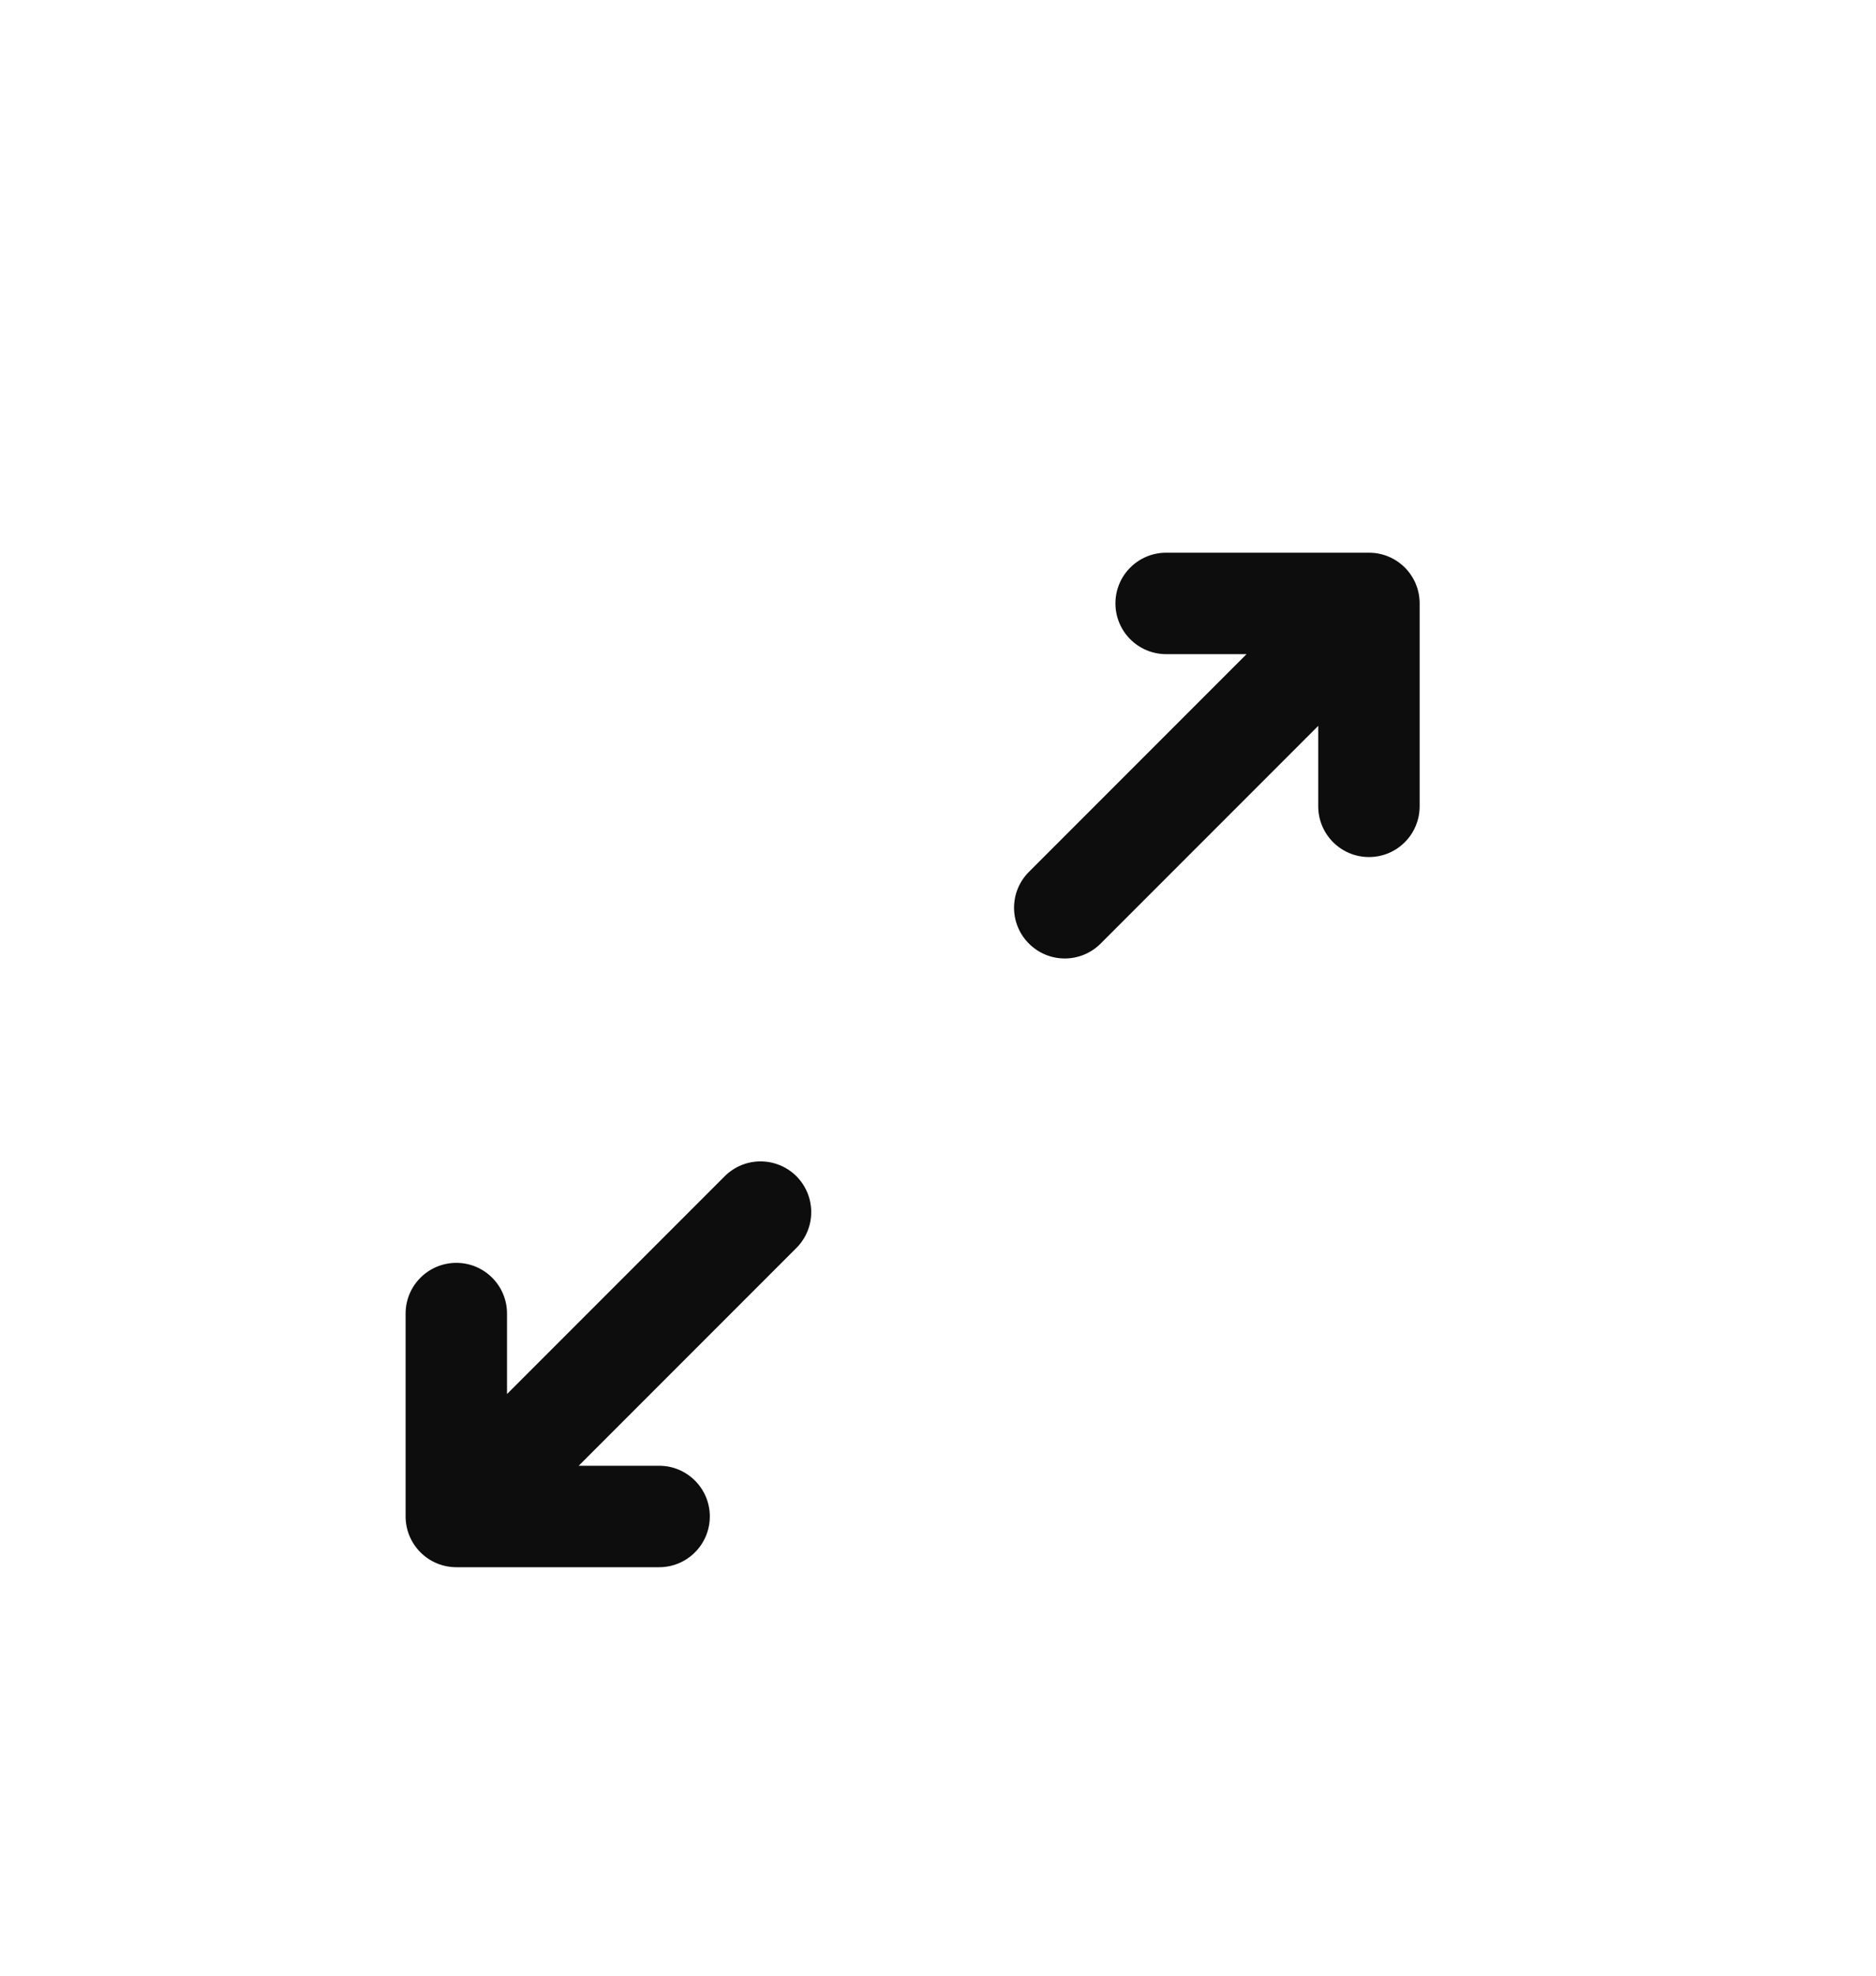 <svg width="19" height="20" viewBox="0 0 19 20" fill="none" xmlns="http://www.w3.org/2000/svg">
<g filter="url(#filter0_d_2_23)">
<path d="M11.811 1.595C11.527 1.595 11.297 1.825 11.297 2.108C11.297 2.392 11.527 2.622 11.811 2.622L12.625 2.622L10.421 4.826C10.22 5.027 10.22 5.352 10.421 5.552C10.621 5.753 10.946 5.753 11.147 5.552L13.351 3.348L13.351 4.162C13.351 4.446 13.581 4.676 13.865 4.676C14.149 4.676 14.378 4.446 14.378 4.162L14.378 2.108C14.378 1.825 14.149 1.595 13.865 1.595H11.811ZM5.135 10.112L5.135 9.297C5.135 9.014 4.905 8.784 4.622 8.784C4.338 8.784 4.108 9.014 4.108 9.297L4.108 11.351C4.108 11.635 4.338 11.865 4.622 11.865H6.676C6.959 11.865 7.189 11.635 7.189 11.351C7.189 11.068 6.959 10.838 6.676 10.838H5.861L8.066 8.633C8.266 8.433 8.266 8.108 8.066 7.907C7.865 7.707 7.54 7.707 7.34 7.907L5.135 10.112Z" fill="#0D0D0D"/>
</g>
<defs>
<filter id="filter0_d_2_23" x="-0.919" y="0.568" width="20.324" height="20.324" filterUnits="userSpaceOnUse" color-interpolation-filters="sRGB">
<feFlood flood-opacity="0" result="BackgroundImageFix"/>
<feColorMatrix in="SourceAlpha" type="matrix" values="0 0 0 0 0 0 0 0 0 0 0 0 0 0 0 0 0 0 127 0" result="hardAlpha"/>
<feOffset dy="4"/>
<feGaussianBlur stdDeviation="2"/>
<feComposite in2="hardAlpha" operator="out"/>
<feColorMatrix type="matrix" values="0 0 0 0 0 0 0 0 0 0 0 0 0 0 0 0 0 0 0.25 0"/>
<feBlend mode="normal" in2="BackgroundImageFix" result="effect1_dropShadow_2_23"/>
<feBlend mode="normal" in="SourceGraphic" in2="effect1_dropShadow_2_23" result="shape"/>
</filter>
</defs>
</svg>
